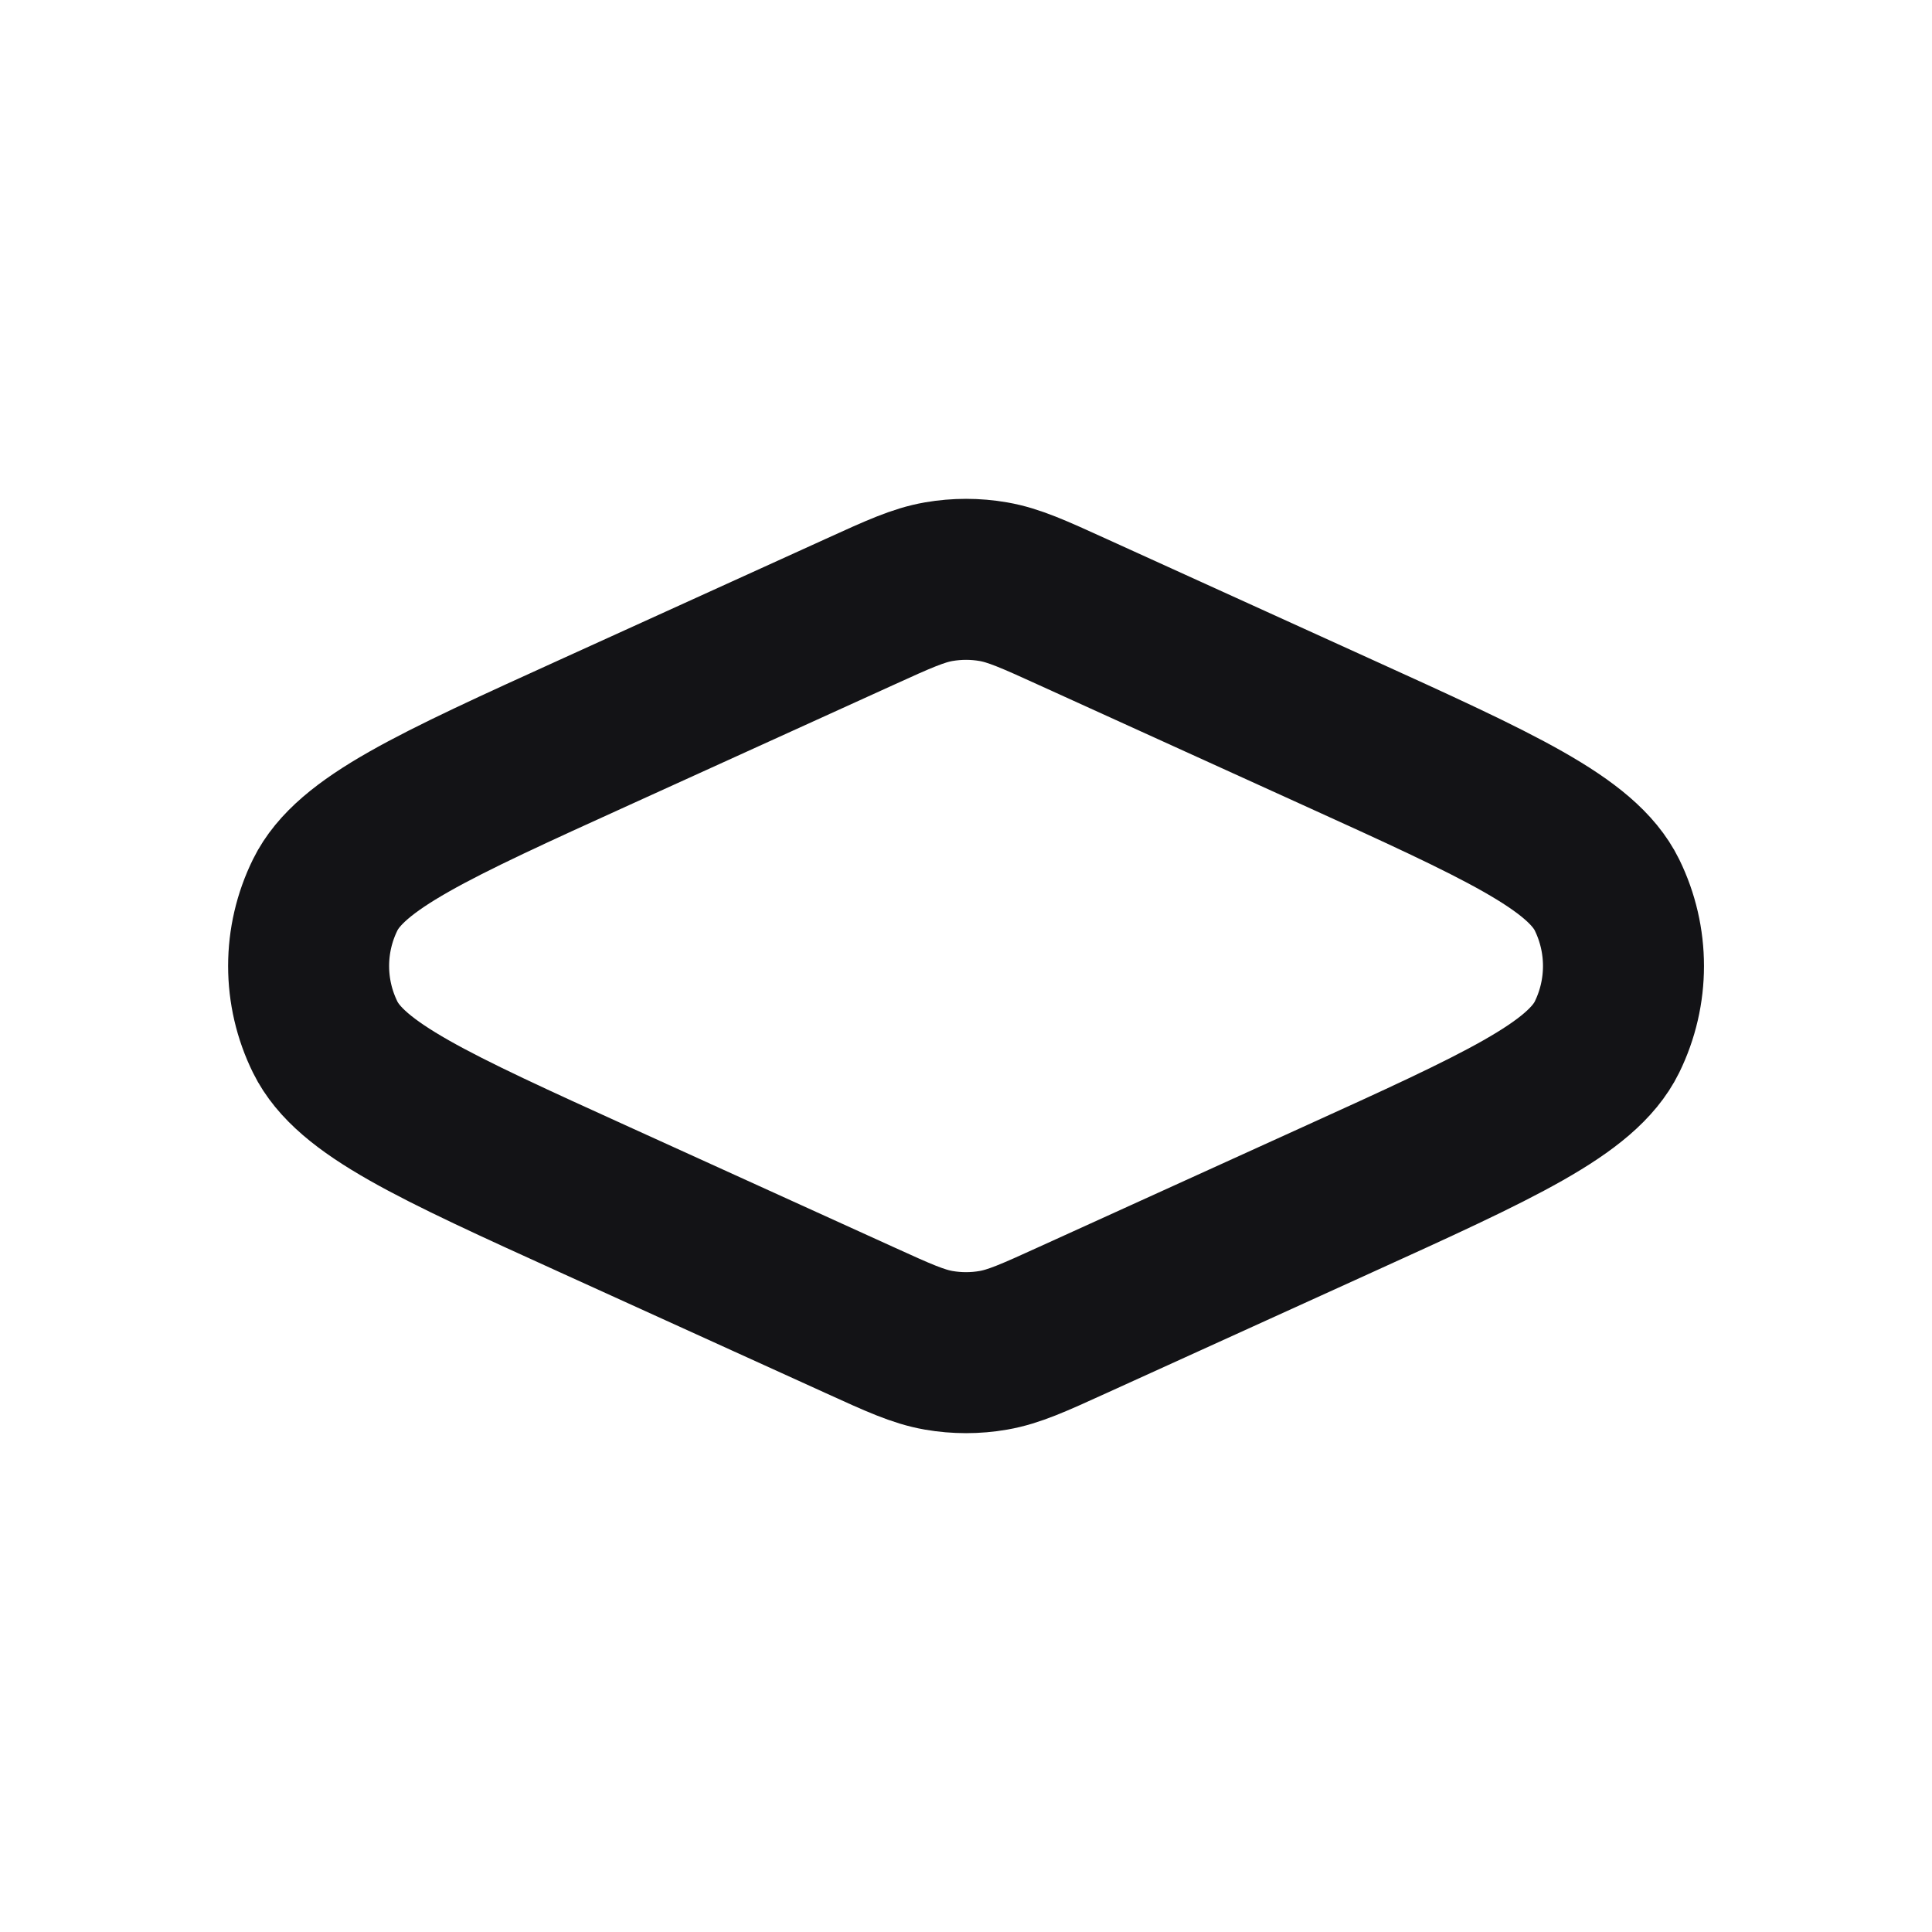 <svg width="24" height="24" viewBox="0 0 24 24" fill="none" xmlns="http://www.w3.org/2000/svg">
<path d="M10.677 16.398C11.164 16.62 11.408 16.73 11.661 16.774C11.886 16.813 12.116 16.813 12.34 16.774C12.594 16.73 12.838 16.62 13.325 16.398L16.592 14.913C18.628 13.988 19.646 13.525 19.962 12.884C20.236 12.326 20.236 11.674 19.962 11.116C19.646 10.475 18.628 10.012 16.592 9.087L13.325 7.602C12.838 7.38 12.594 7.27 12.34 7.226C12.116 7.187 11.886 7.187 11.661 7.226C11.408 7.27 11.164 7.38 10.677 7.602L7.41 9.087C5.374 10.012 4.356 10.475 4.04 11.116C3.765 11.674 3.765 12.326 4.04 12.884C4.356 13.525 5.374 13.988 7.41 14.913L10.677 16.398Z" stroke="#131316" stroke-width="2" stroke-linecap="round" stroke-linejoin="round"/>
</svg>
